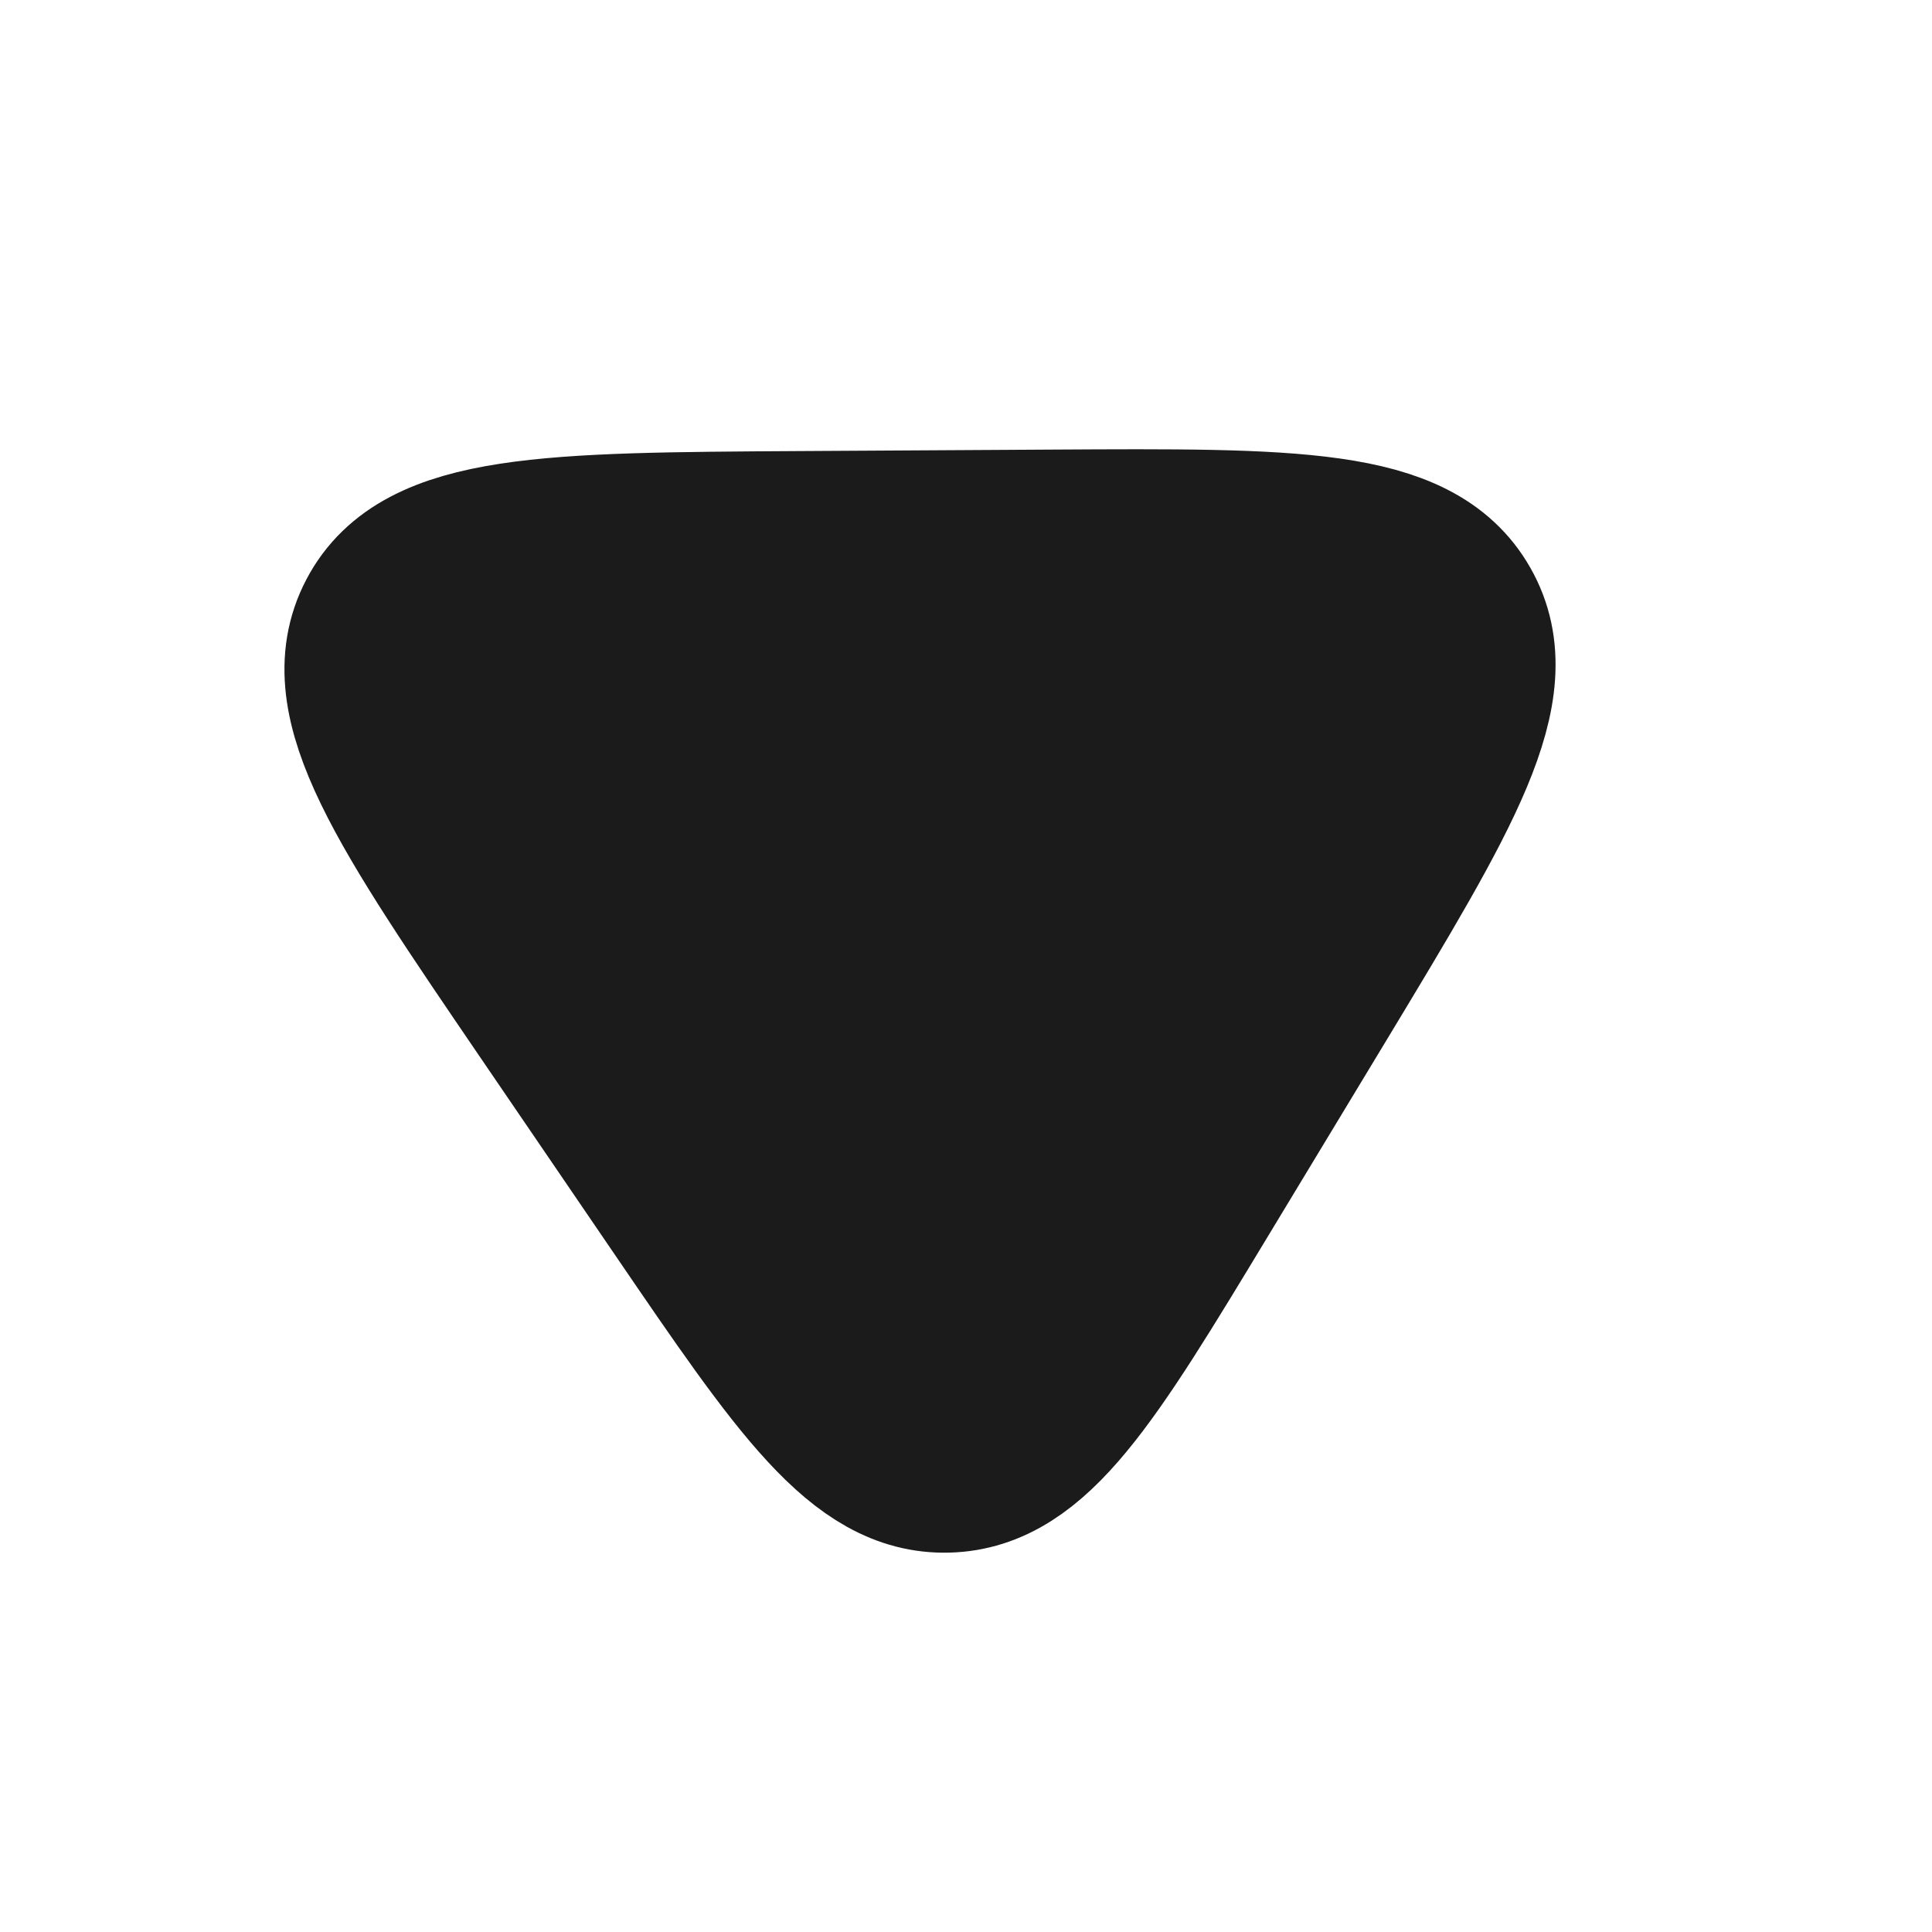 <svg width="17" height="17" viewBox="0 0 17 17" fill="none" xmlns="http://www.w3.org/2000/svg">
    <path d="M9.268 4.706L7.038 4.719C4.834 4.732 3.732 4.738 3.36 5.447C2.988 6.157 3.609 7.067 4.85 8.888L6.028 10.615C7.082 12.16 7.608 12.932 8.336 12.912C9.064 12.892 9.547 12.092 10.514 10.492L11.566 8.752C12.655 6.948 13.2 6.046 12.814 5.367C12.429 4.688 11.375 4.694 9.268 4.706Z" fill="#1B1B1B" stroke="#1B1B1B" stroke-width="1.5" stroke-linecap="round" stroke-linejoin="round"/>
</svg>
